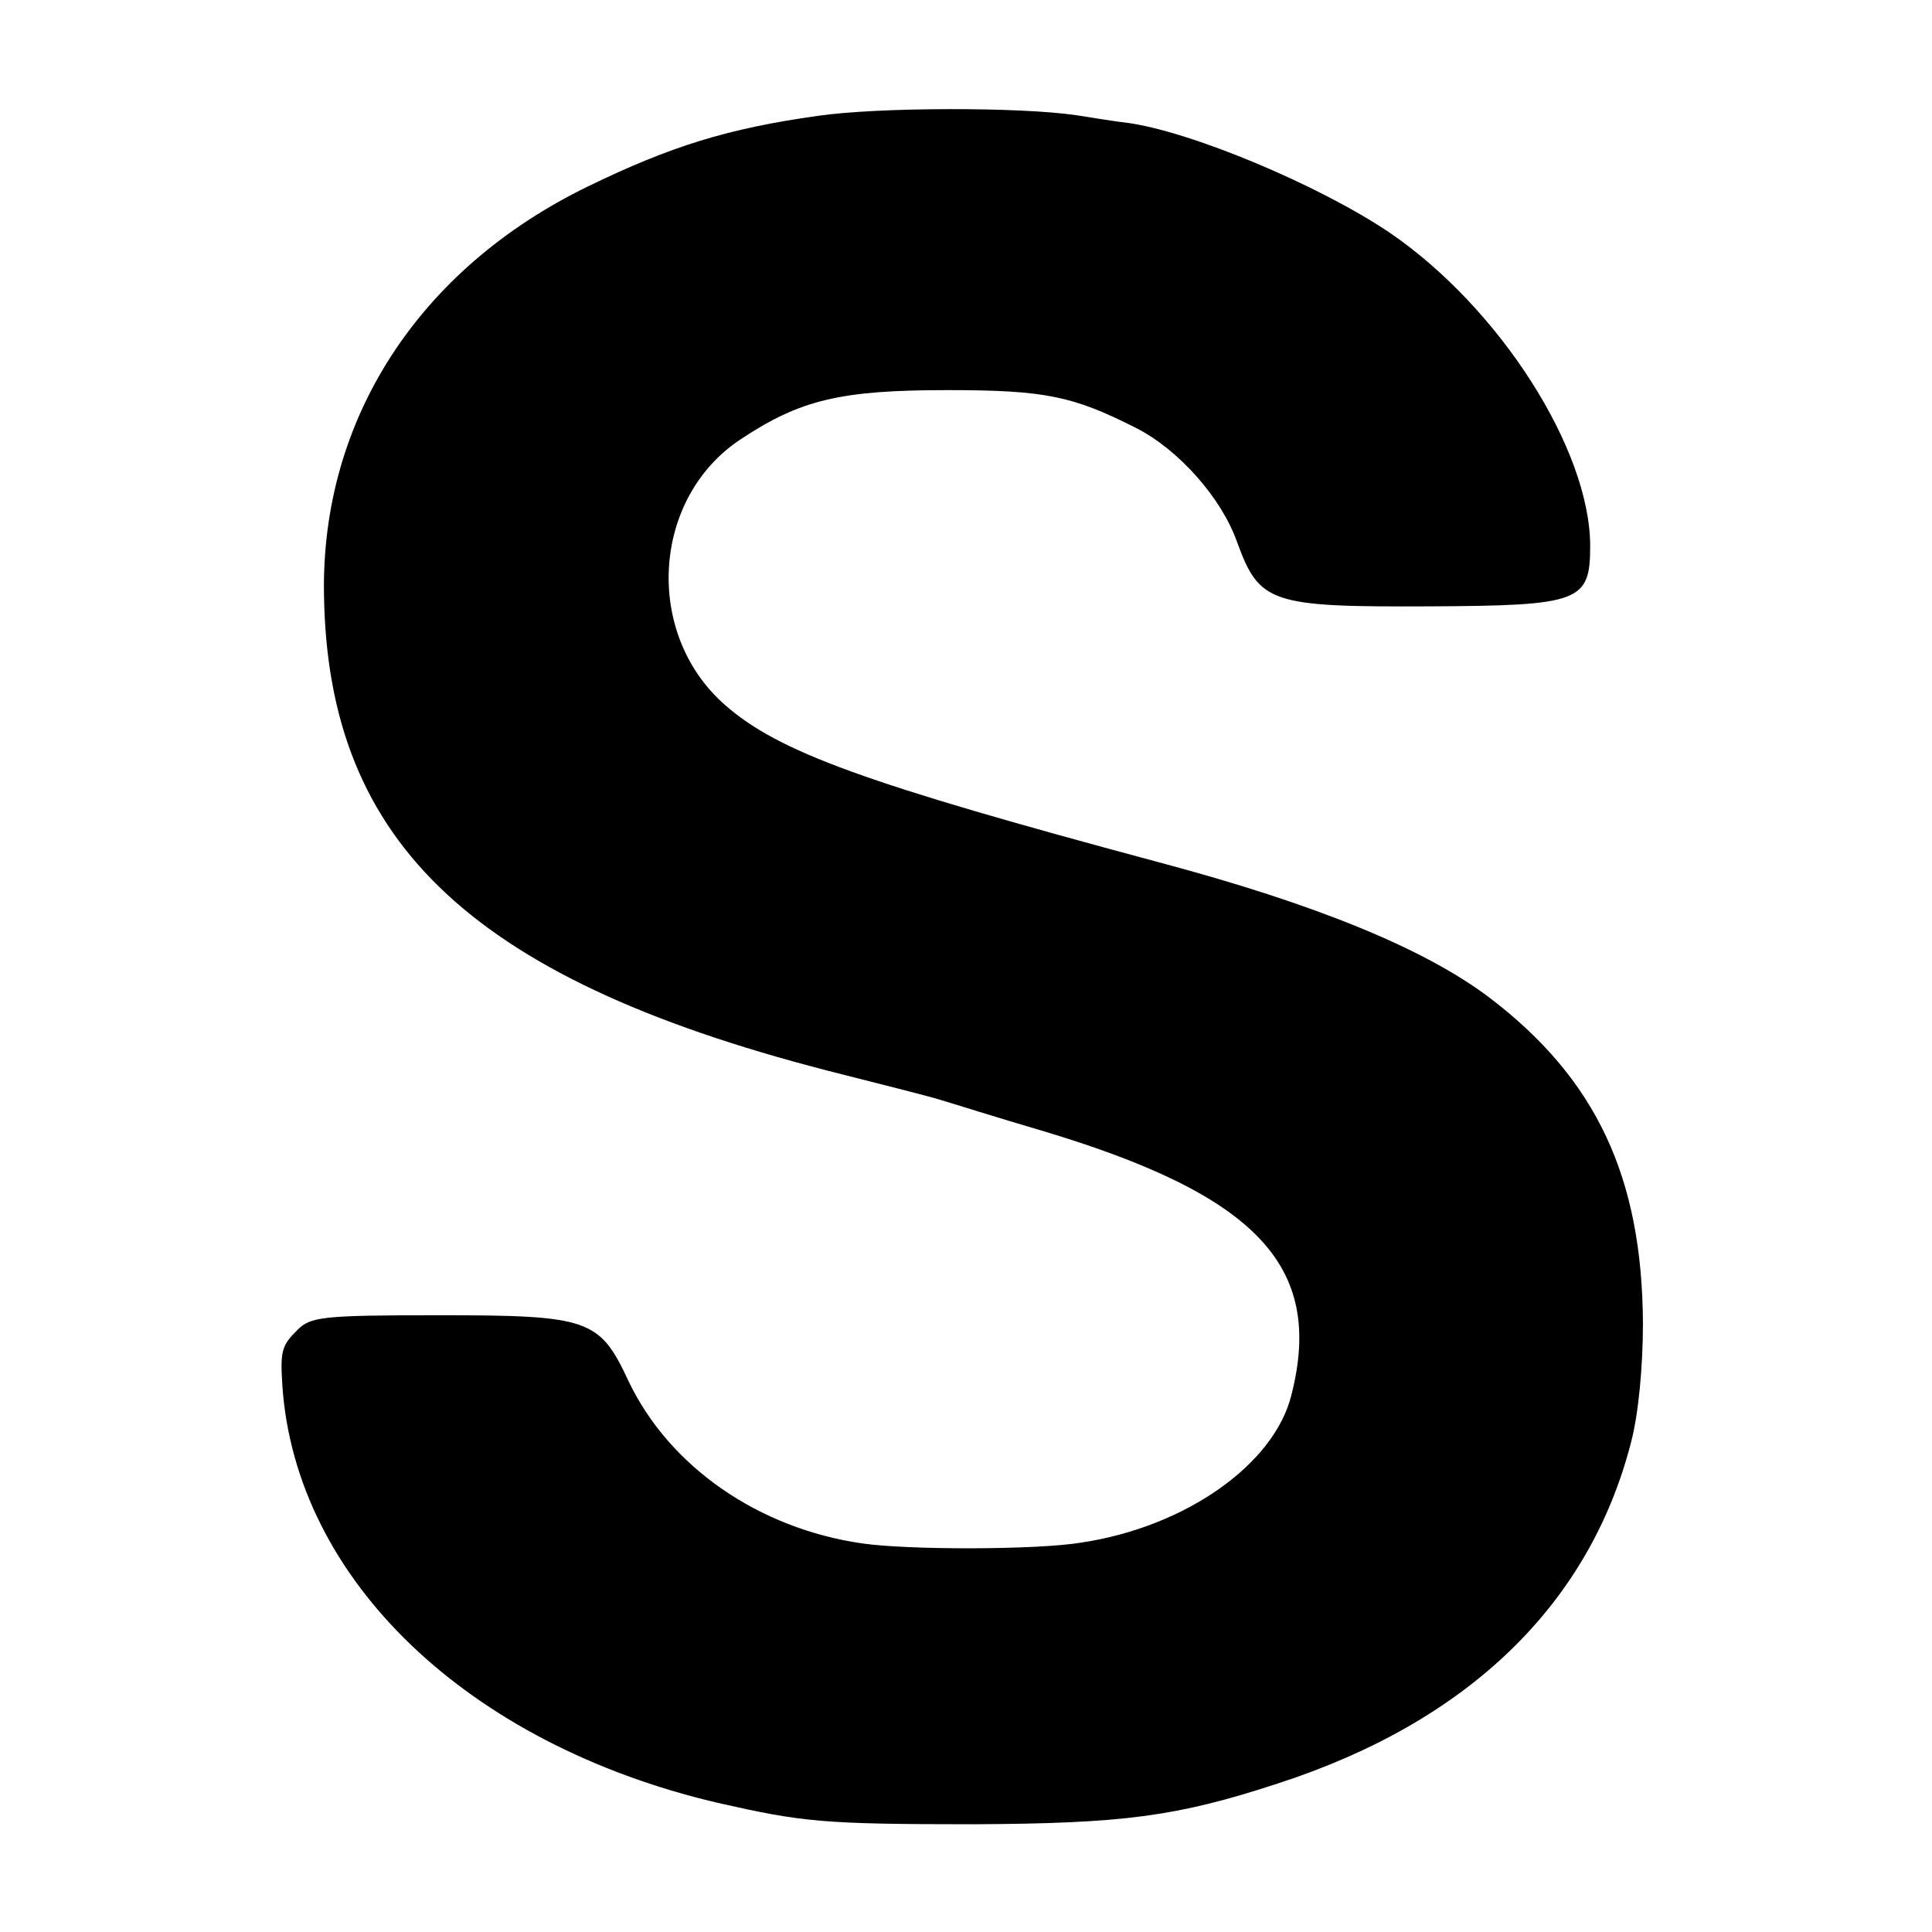 <svg version="1" xmlns="http://www.w3.org/2000/svg" width="346.667" height="346.667" viewBox="0 0 260 260"><path d="M110 15.6c-12.1 1.7-19.8 4.1-30.9 9.5C56.3 36.2 43.2 56.5 43.6 80c.5 33.8 20.3 52.2 69.8 64.6 5.5 1.4 11.5 2.9 13.1 3.4 1.7.5 7.7 2.4 13.5 4.1 29.2 8.7 38.2 18.3 33.8 35.6-2.3 9.4-14.3 17.8-28.3 19.9-6.1 1-23.4 1-29.5.1-13.9-2-25.9-10.3-31.4-21.8-3.9-8.4-5.3-8.9-25.5-8.9-15.8 0-17.3.2-19.1 2-2.1 2.1-2.3 2.8-2 7.5 1.8 26.1 24.9 48.2 58.5 56.1 11.5 2.6 14.1 2.9 34.5 2.9 20.1-.1 27.3-1 41-5.5 25.6-8.3 41.9-24.1 47.5-45.9 1-3.8 1.6-10.2 1.6-16-.1-19.7-6.3-32.9-20.6-43.8-8.7-6.6-23.3-12.6-44.7-18.3-39.5-10.6-51-14.8-58.2-21.1-11-9.6-9.9-27.9 2.1-35.8 8-5.3 13.4-6.6 27.8-6.6 13.2 0 16.9.8 25.4 5.1 5.7 2.9 11.5 9.4 13.6 15.4 3 8.2 4.5 8.7 25.9 8.6 20.2-.1 21.6-.6 21.6-8.1 0-13-12.2-32.1-27-42.2-9.5-6.4-26.9-13.7-35.5-14.8-1.1-.1-4.1-.6-6.7-1-7.4-1.1-26.6-1.1-34.8.1z"/></svg>